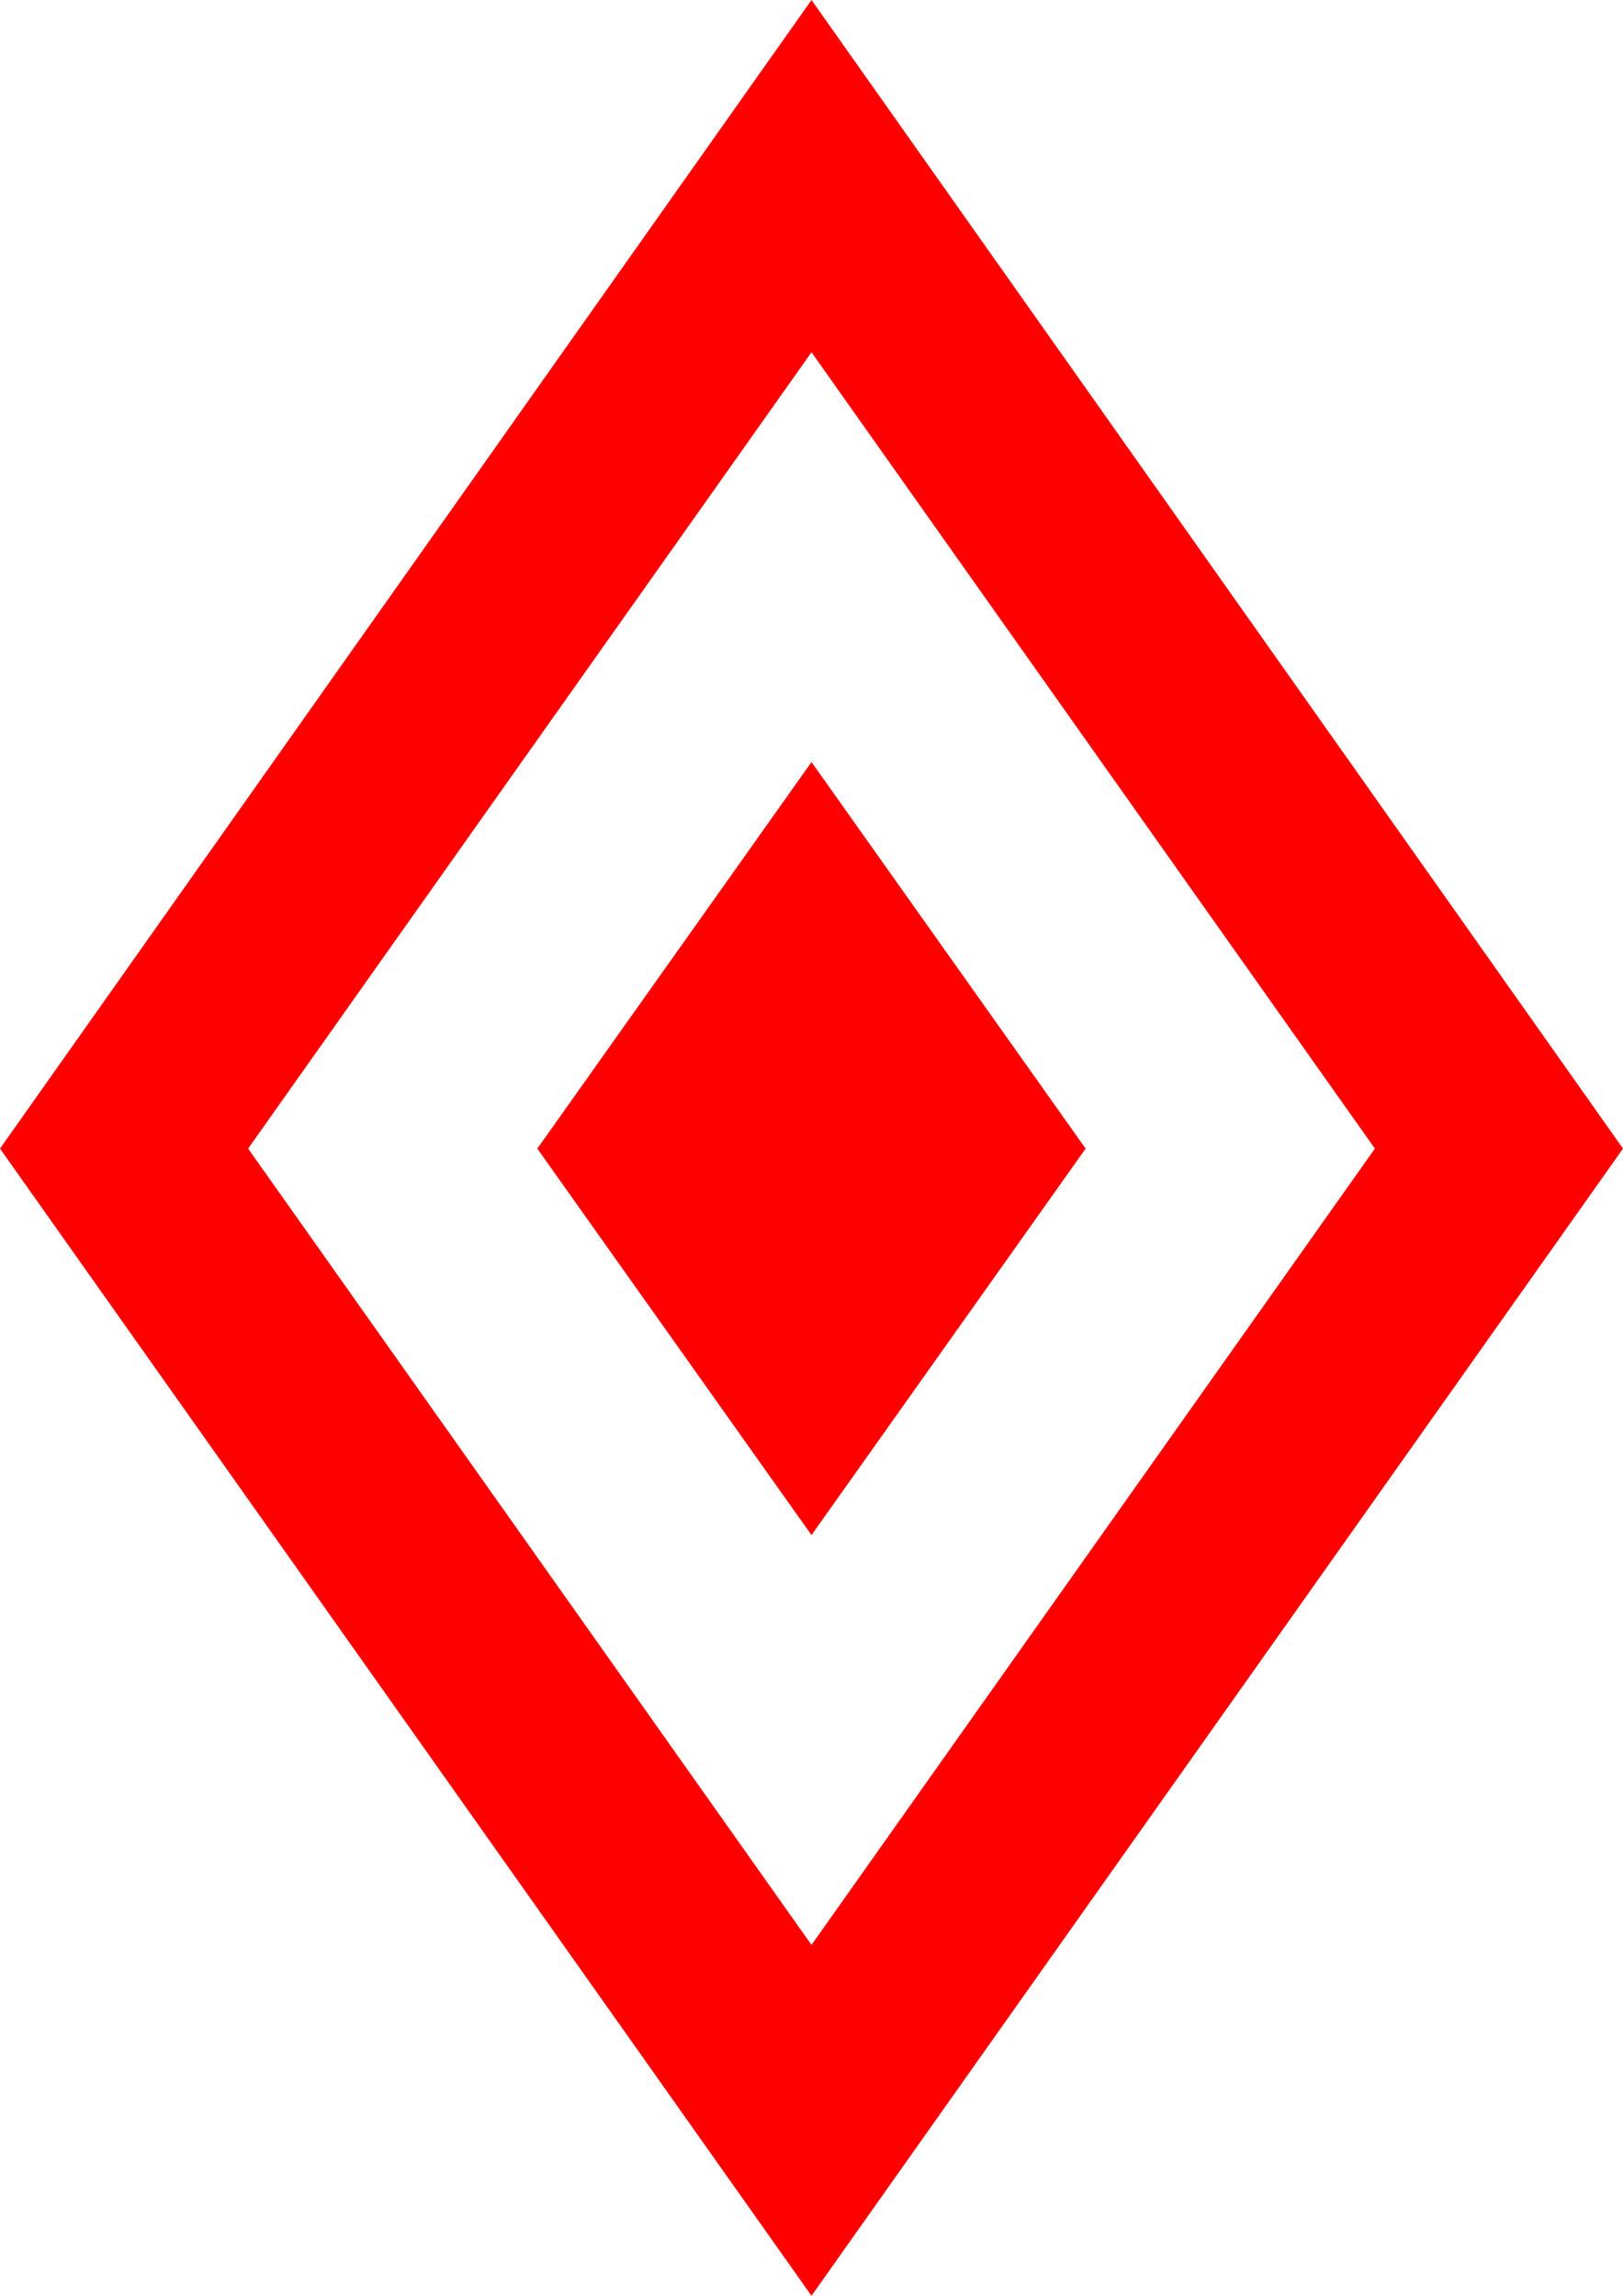 <?xml version="1.0" encoding="utf-8"?>
<!DOCTYPE svg PUBLIC "-//W3C//DTD SVG 1.1//EN" "http://www.w3.org/Graphics/SVG/1.1/DTD/svg11.dtd">
<svg width="34.688" height="49.072" xmlns="http://www.w3.org/2000/svg" xmlns:xlink="http://www.w3.org/1999/xlink" xmlns:xml="http://www.w3.org/XML/1998/namespace" version="1.1">
  <g>
    <g>
      <path style="fill:#FF0000;fill-opacity:1" d="M17.344,16.289L23.203,24.551 17.344,32.812 11.484,24.551 17.344,16.289z M17.344,7.529L5.303,24.551 17.344,41.572 29.385,24.551 17.344,7.529z M17.344,0L34.688,24.551 17.344,49.072 0,24.551 17.344,0z" />
    </g>
  </g>
</svg>